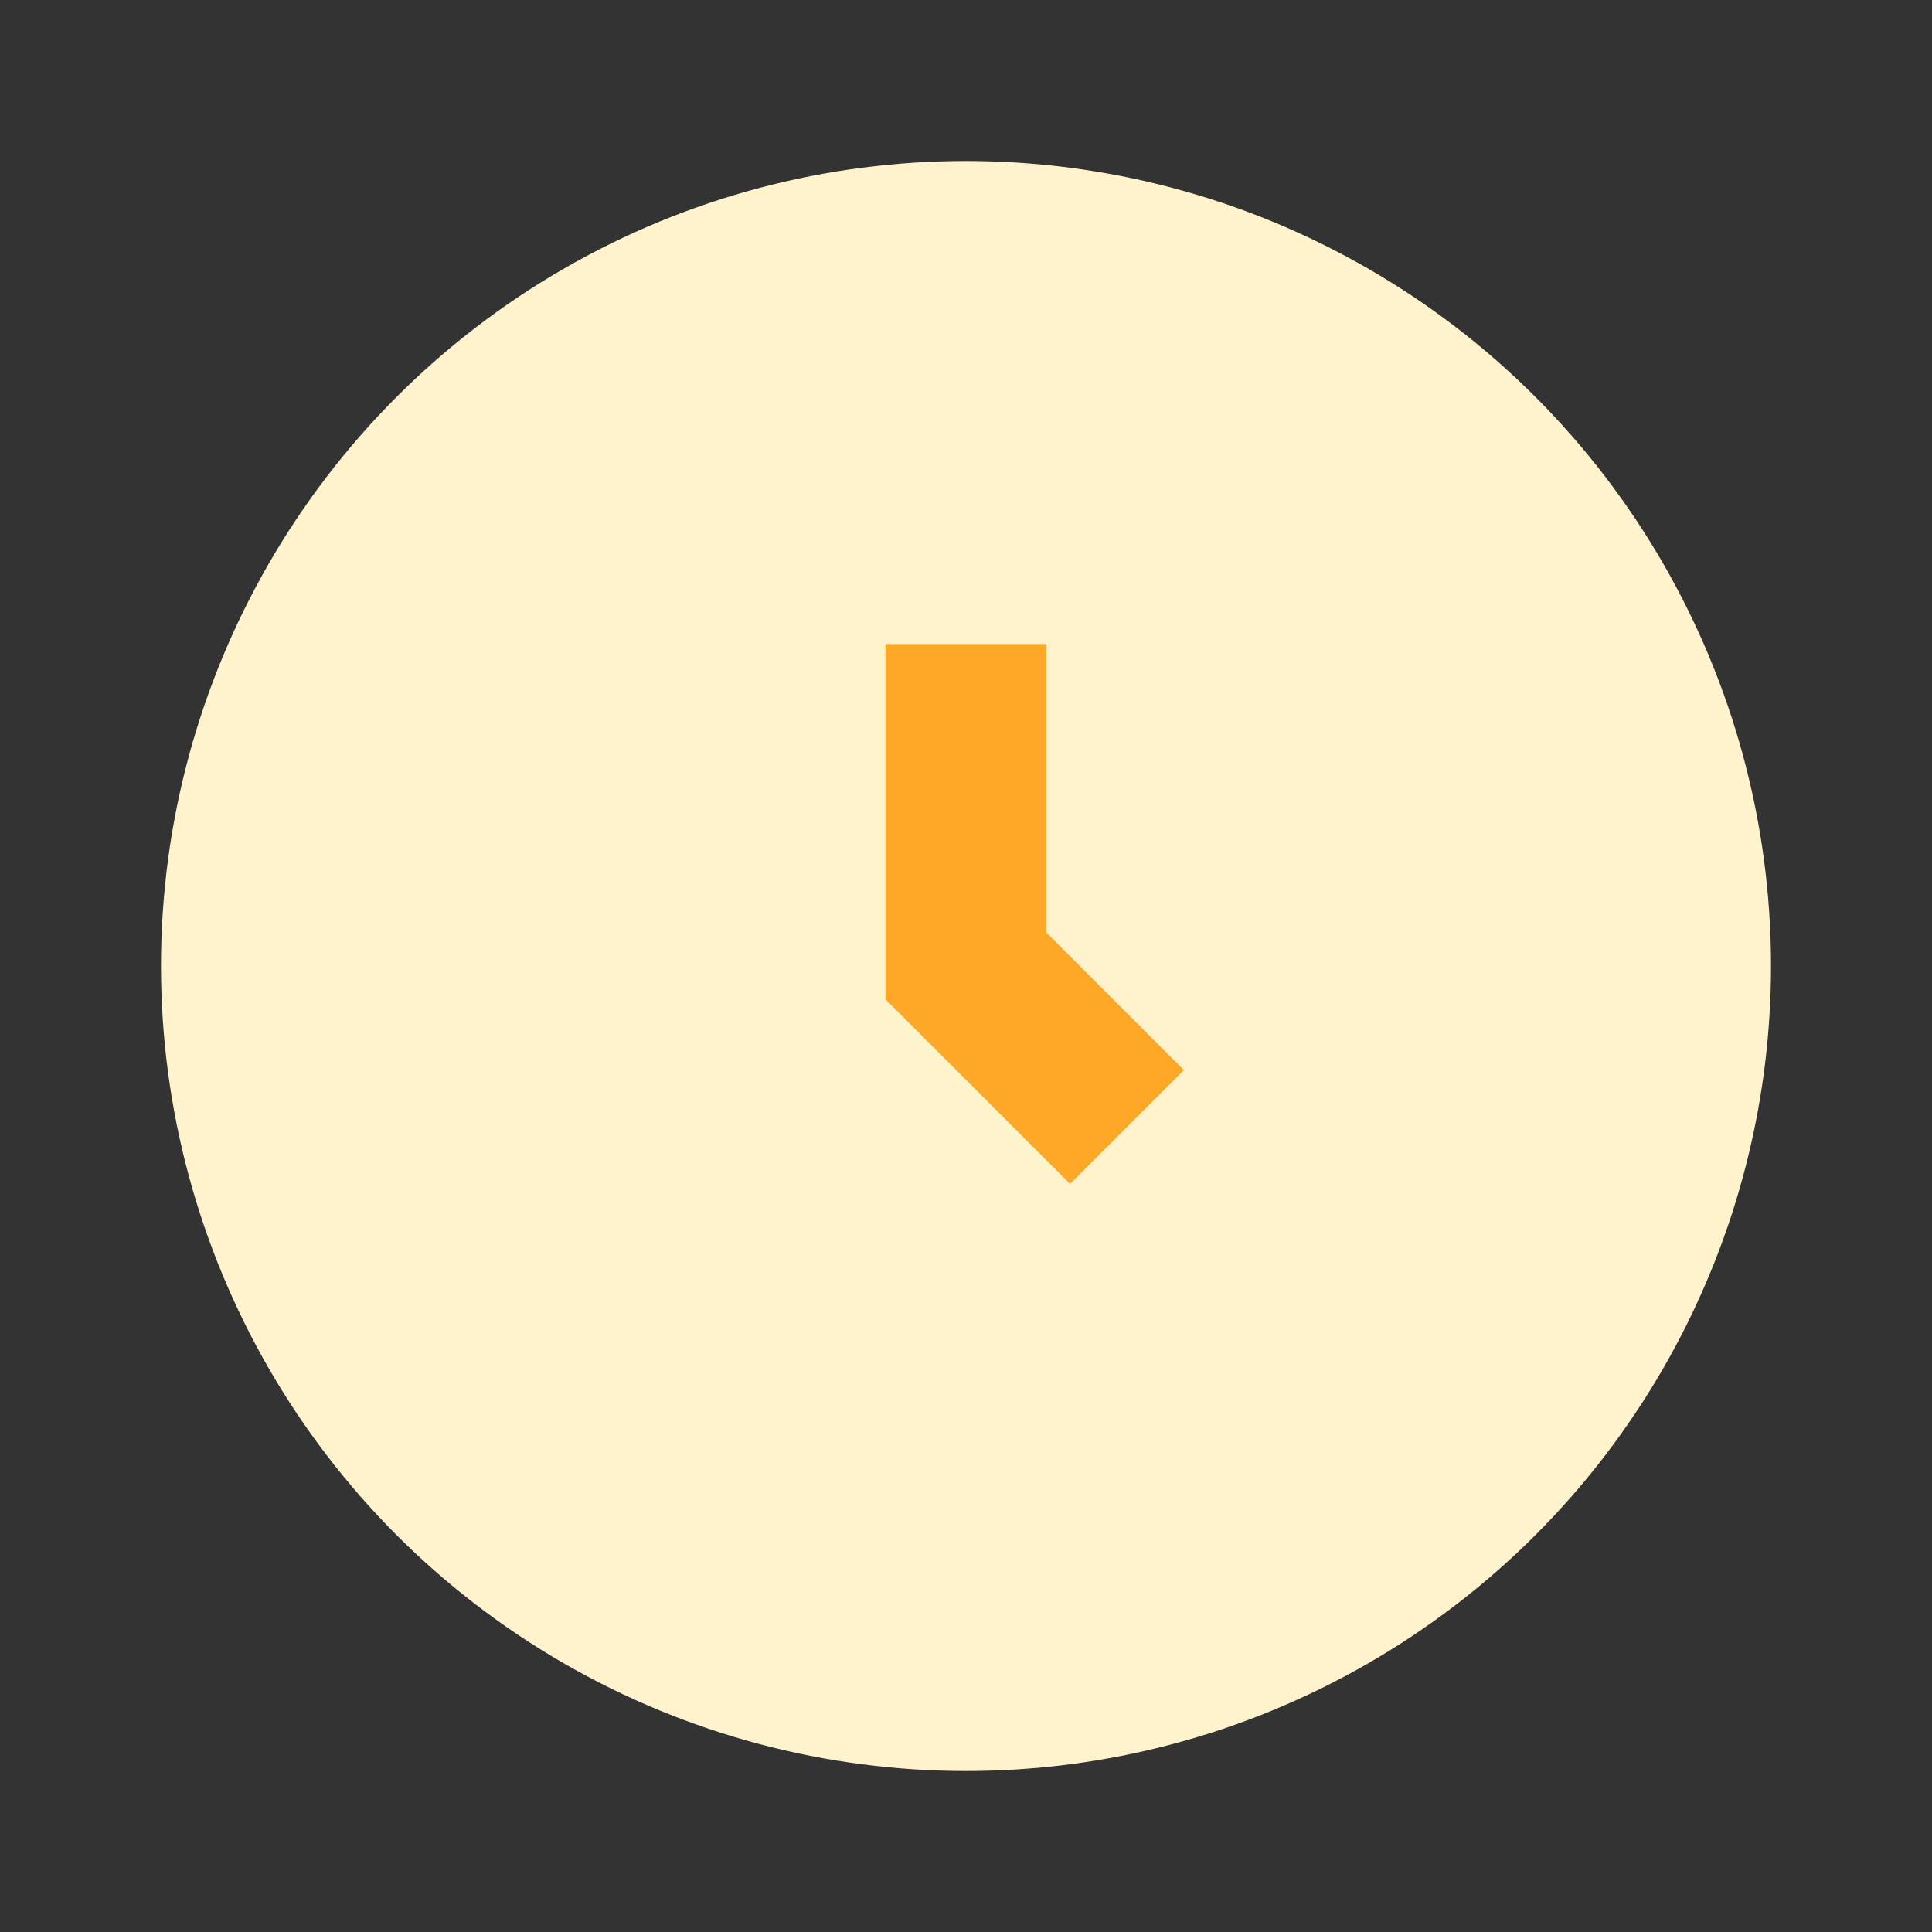 <!--
  warning.svg – Alerte, incident, faille
  Usage : Affichage d’une icône d’alerte pour signaler un incident, une faille, ou une action à risque.
  Accessibilité : alt="Warning icon – alert"
  Charte graphique : Couleurs principales du projet, style épuré, compatible dark/light mode.
  Origine : Créé en interne, libre de droits.
  Historique : v1 – 2025-06-20 – Création initiale
-->
<svg width="24" height="24" viewBox="0 0 24 24" fill="none" xmlns="http://www.w3.org/2000/svg">
  <rect x="0" y="0" width="24" height="24" fill="#333333" stroke="none"/>
  <circle cx="12" cy="12" r="10" fill="#FFF3CD"/>
  <path d="M12 8v4l2 2" stroke="#FFA726" stroke-width="2" fill="none"/>
</svg>
